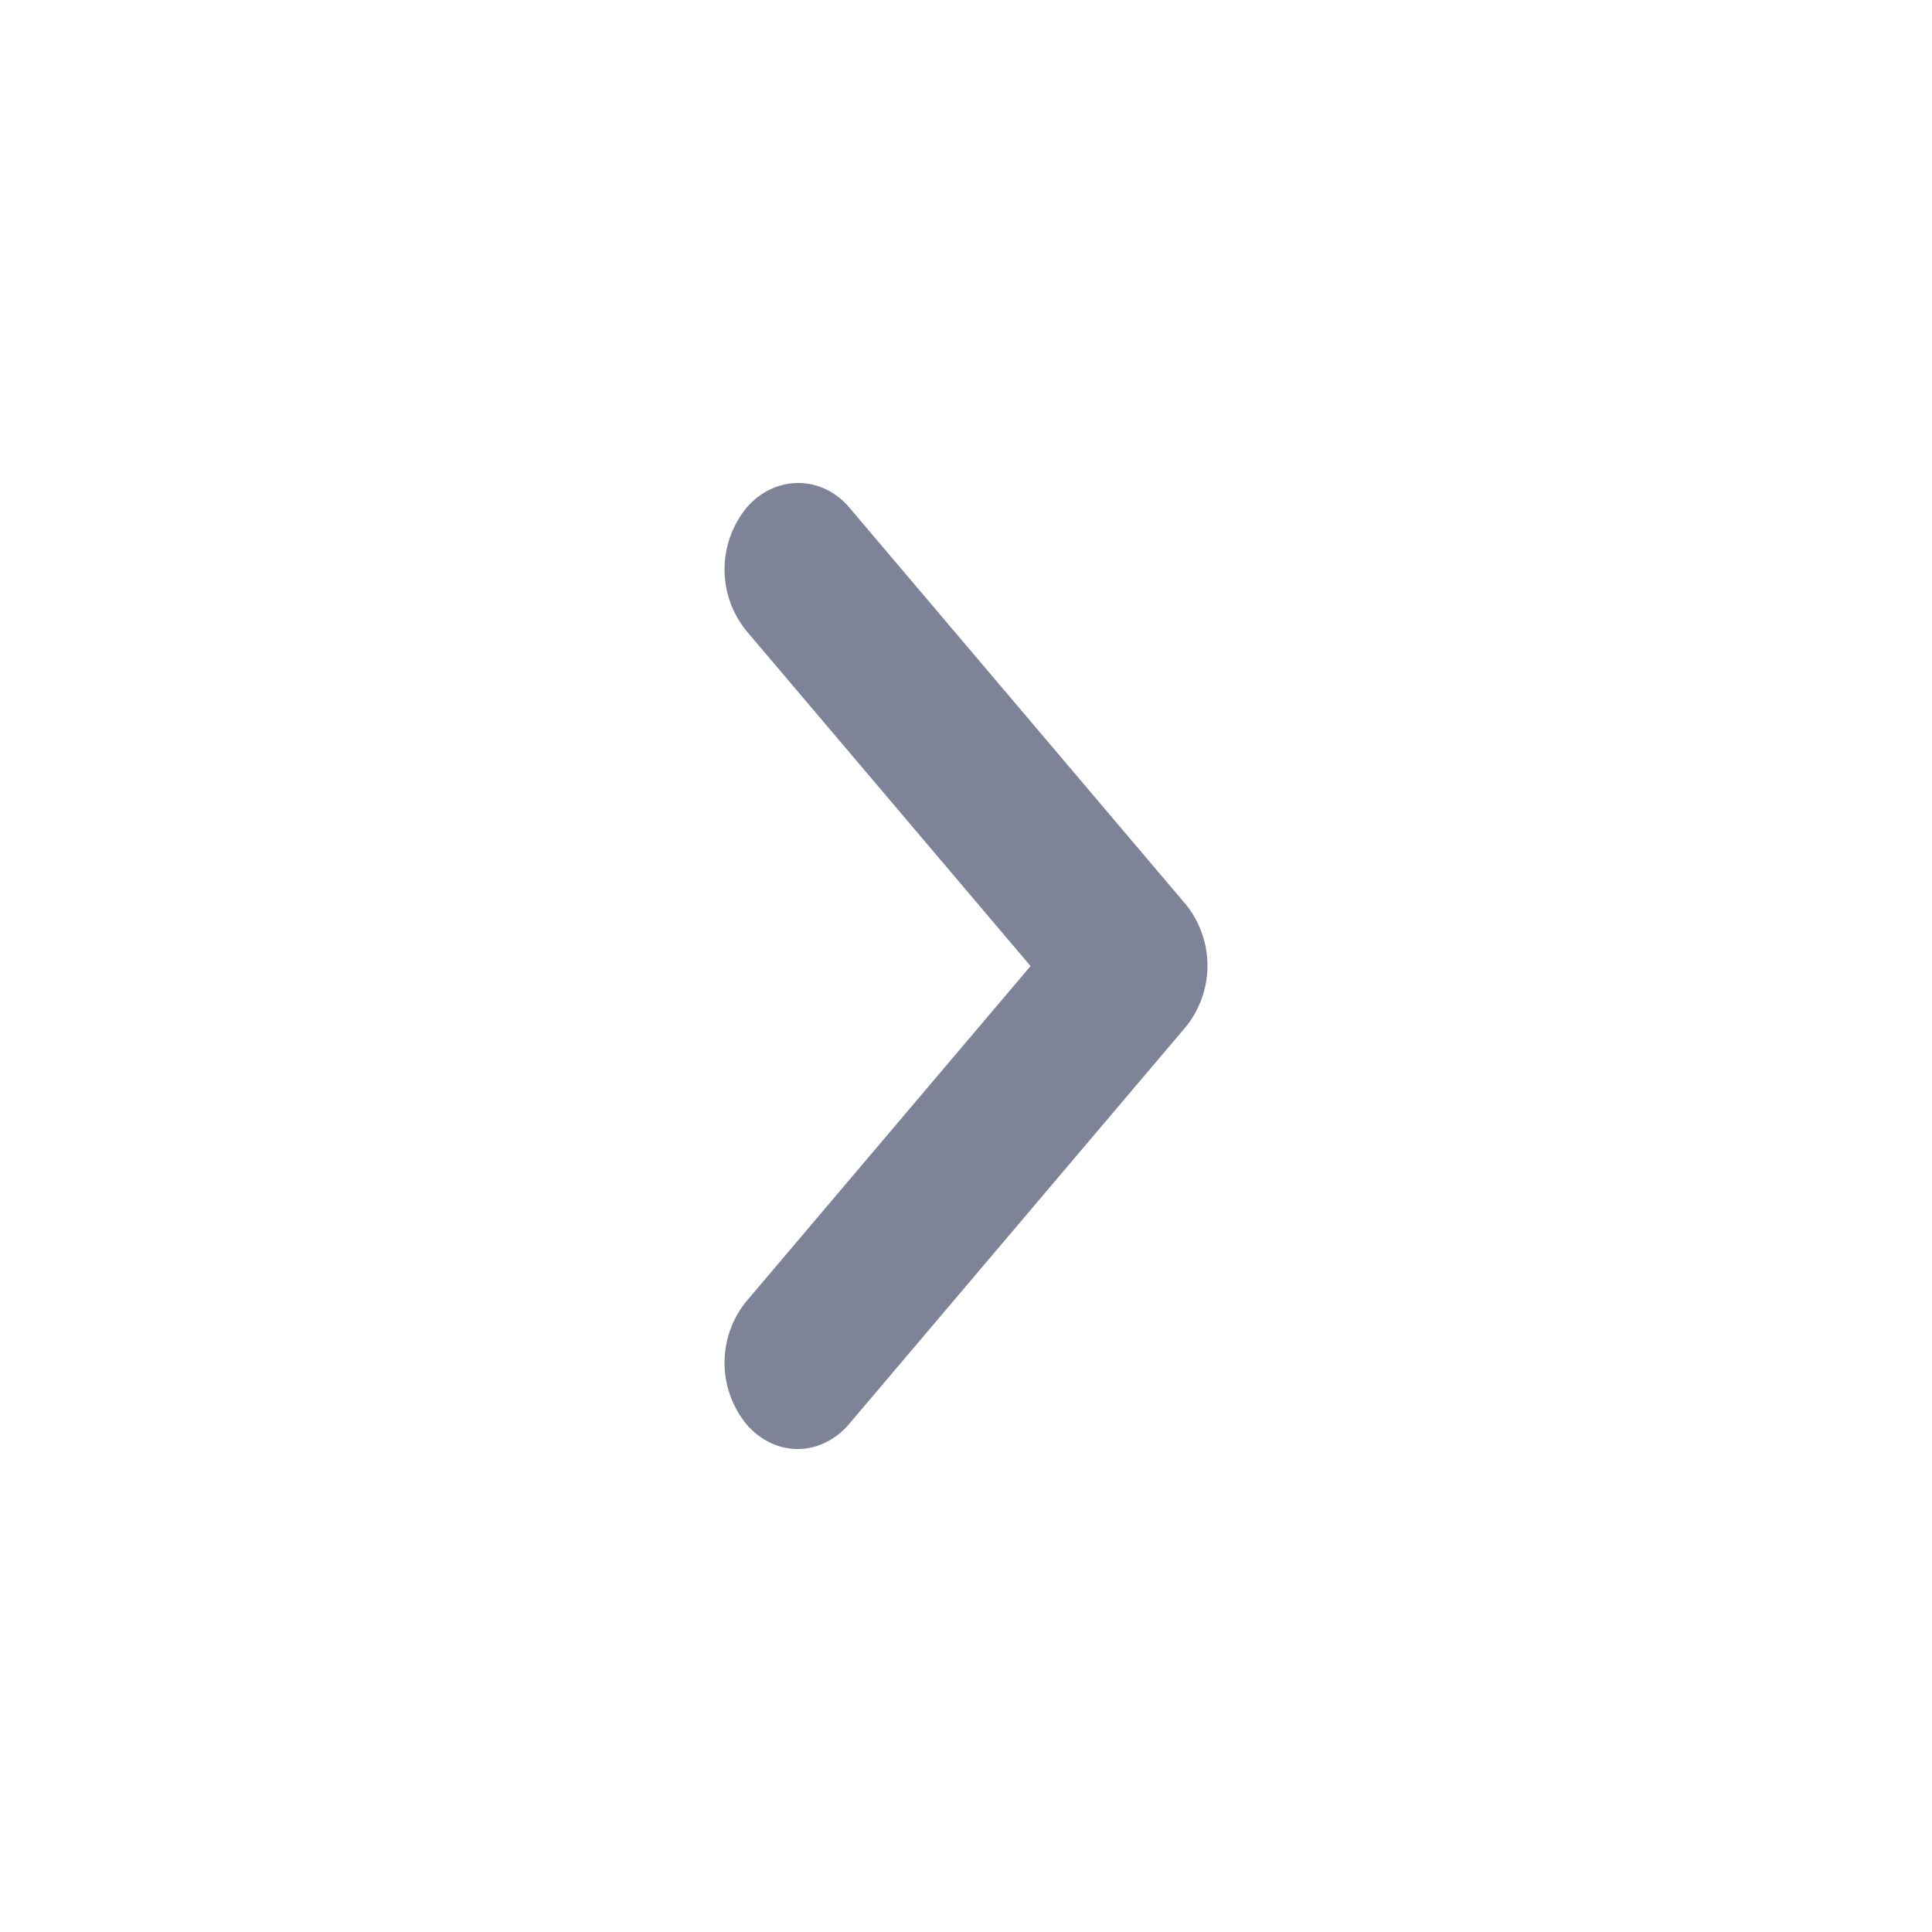<svg width="24" height="24" fill="none" xmlns="http://www.w3.org/2000/svg"><path d="M9.267 6.316a1.21 1.21 0 000 1.515l3.535 4.17-3.535 4.17a1.21 1.21 0 000 1.515c.355.419.929.419 1.284 0l4.182-4.933a1.21 1.21 0 000-1.515l-4.182-4.933c-.346-.408-.93-.408-1.284.01z" fill="#7E8397"/></svg>